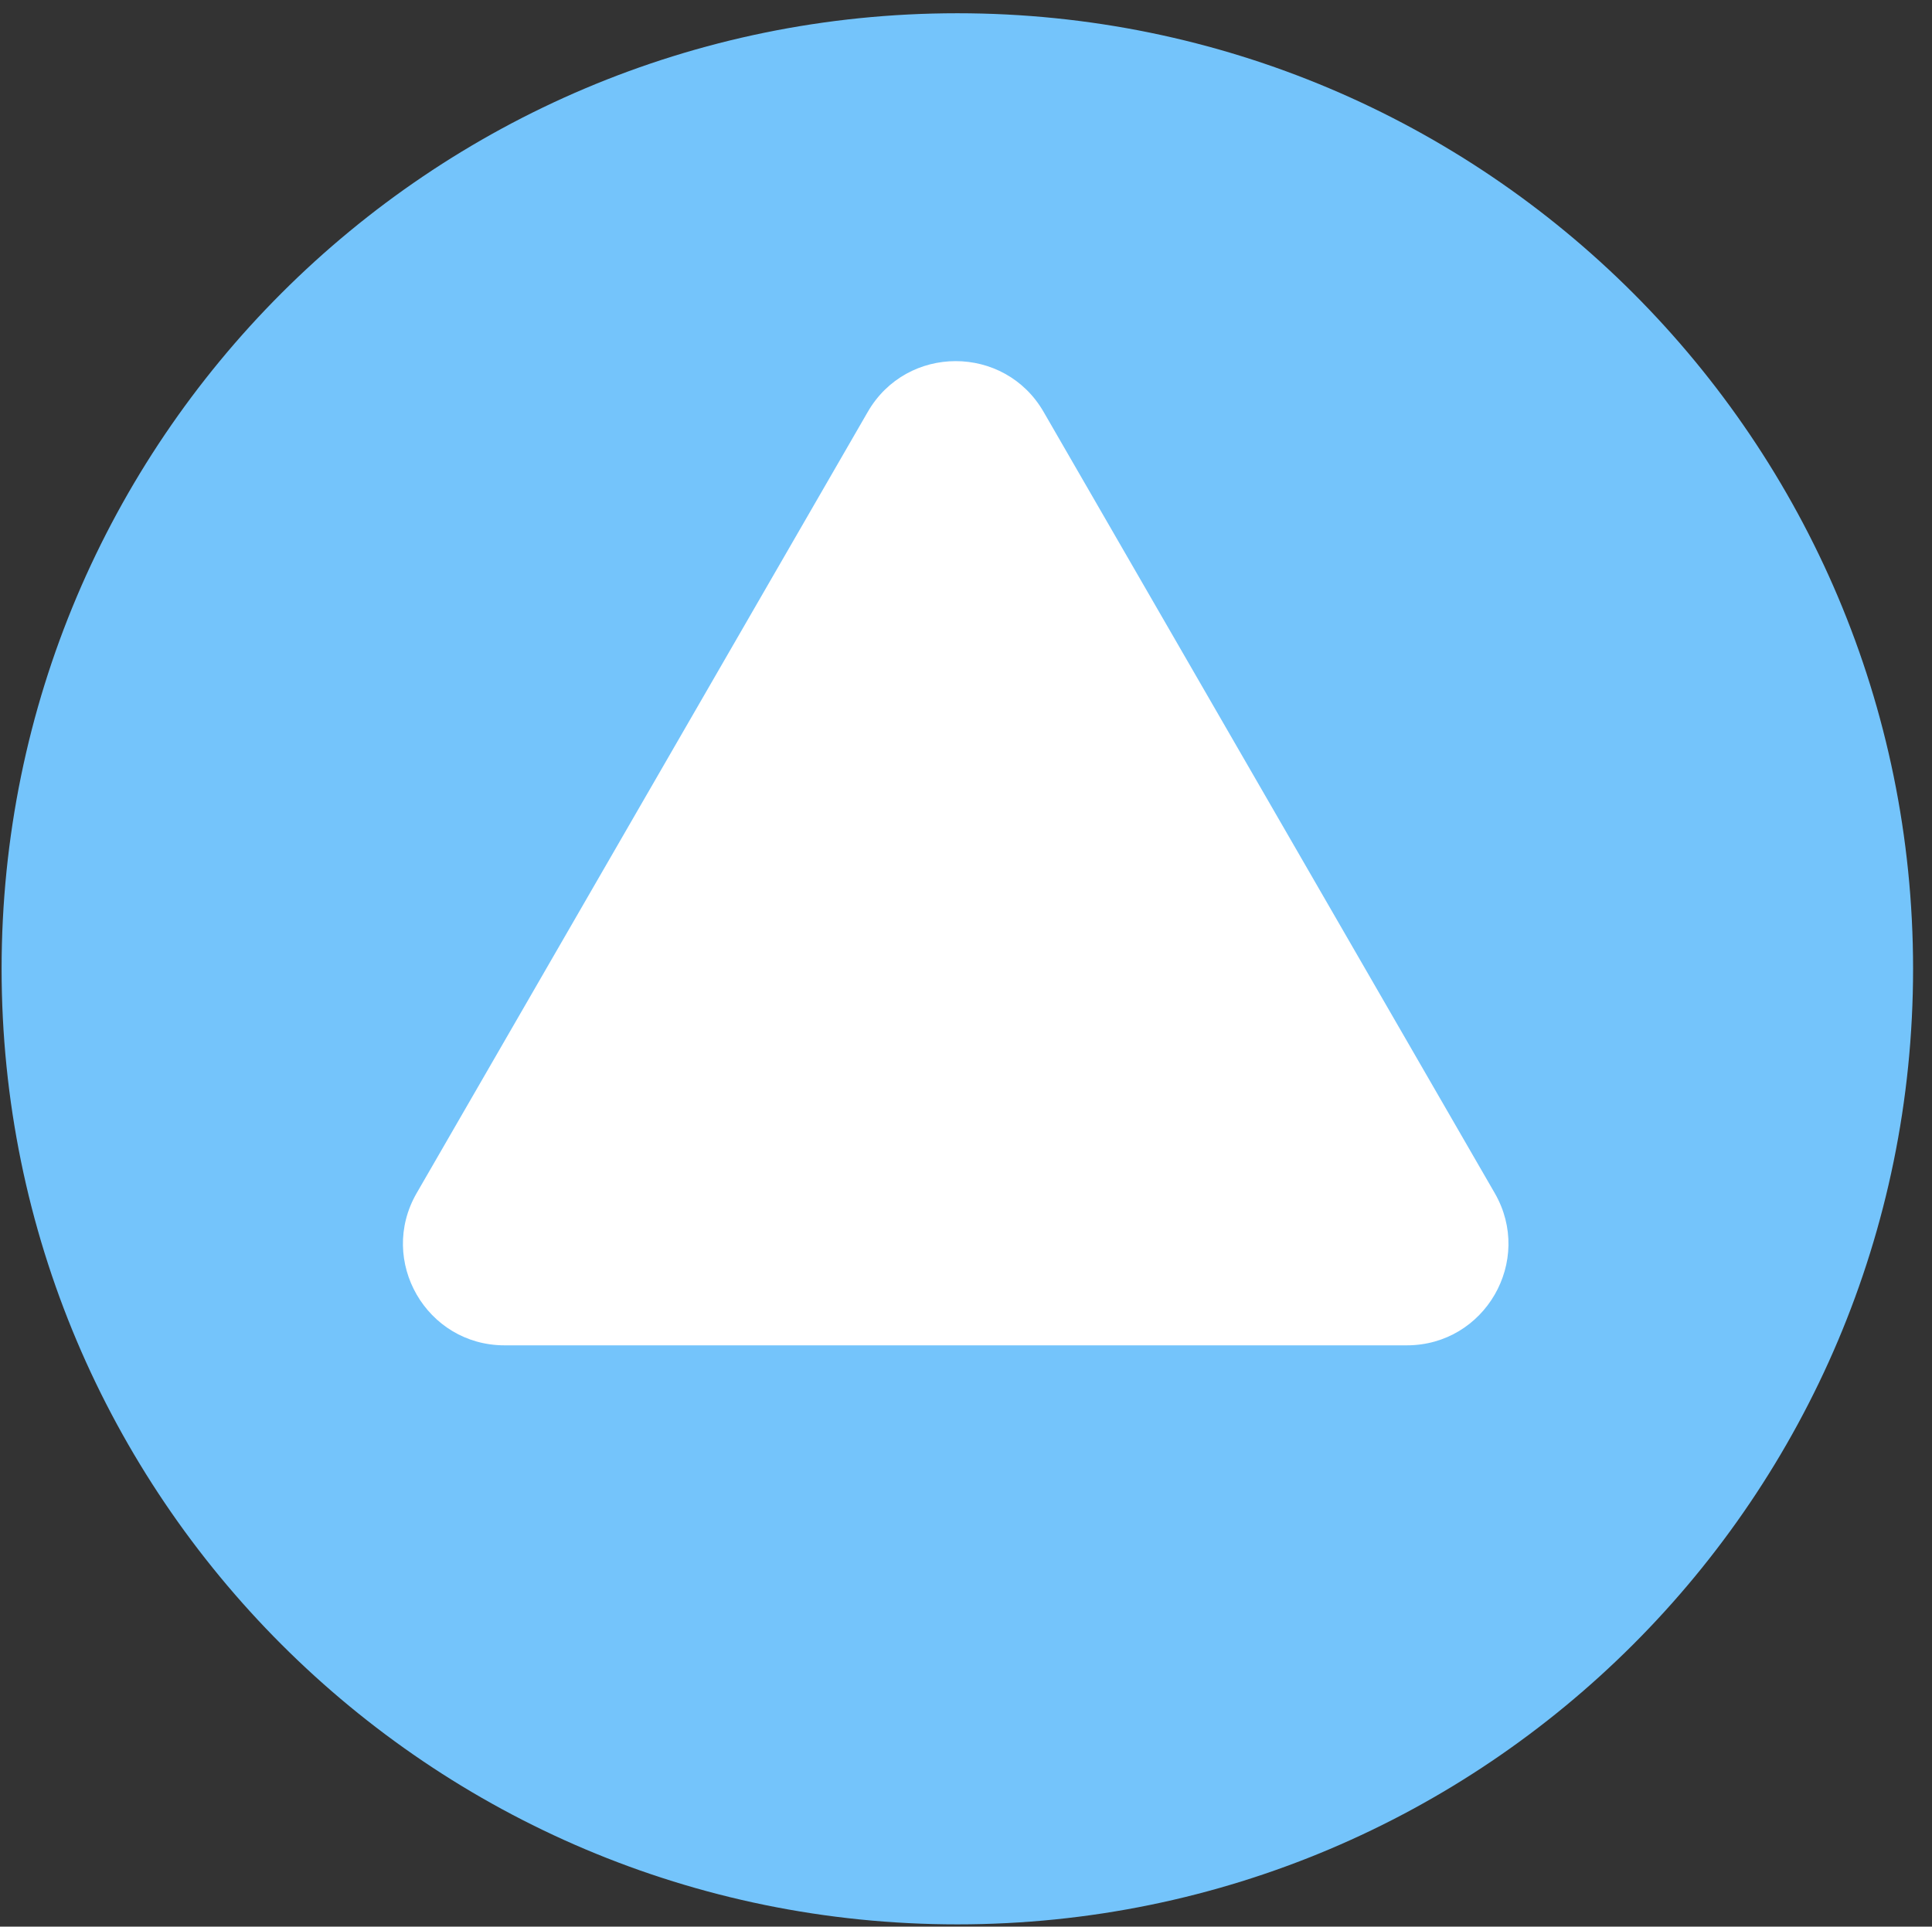 <?xml version="1.0" encoding="UTF-8" standalone="no"?>
<!-- Created with Inkscape (http://www.inkscape.org/) -->

<svg
   xmlns:dc="http://purl.org/dc/elements/1.1/"
   xmlns:cc="http://creativecommons.org/ns#"
   xmlns:rdf="http://www.w3.org/1999/02/22-rdf-syntax-ns#"
   xmlns:svg="http://www.w3.org/2000/svg"
   xmlns="http://www.w3.org/2000/svg"
   xmlns:sodipodi="http://sodipodi.sourceforge.net/DTD/sodipodi-0.dtd"
   xmlns:inkscape="http://www.inkscape.org/namespaces/inkscape"
   version="1.1"
   id="svg1635"
   xml:space="preserve"
   width="77.077"
   height="76.877"
   viewBox="0 0 77.077 76.877"
   sodipodi:docname="Flecha.svg"
   inkscape:version="0.92.4 5da689c313, 2019-01-14"><rect x="0" y="0" width="77.077" height="76.877" fill="#333333" stroke="none"/><defs
     id="defs1639"><clipPath
       clipPathUnits="userSpaceOnUse"
       id="clipPath1651"><path
         d="M 0,768 H 1366 V 0 H 0 Z"
         id="path1649"
         inkscape:connector-curvature="0" /></clipPath><clipPath
       clipPathUnits="userSpaceOnUse"
       id="clipPath1659"><path
         d="m 1519,147 h -100 v 667 h 100 z"
         id="path1657"
         inkscape:connector-curvature="0" /></clipPath><clipPath
       clipPathUnits="userSpaceOnUse"
       id="clipPath1667"><path
         d="M 1550,-230 H 1419 V 836 h 131 z"
         id="path1665"
         inkscape:connector-curvature="0" /></clipPath><clipPath
       clipPathUnits="userSpaceOnUse"
       id="clipPath1675"><path
         d="m 1528,144 h -188 v 670 h 188 z"
         id="path1673"
         inkscape:connector-curvature="0" /></clipPath><clipPath
       clipPathUnits="userSpaceOnUse"
       id="clipPath1687"><path
         d="m 1498,147 h -188 v 670 h 188 z"
         id="path1685"
         inkscape:connector-curvature="0" /></clipPath><clipPath
       clipPathUnits="userSpaceOnUse"
       id="clipPath1721"><path
         d="M 0,768 H 1366 V 0 H 0 Z"
         id="path1719"
         inkscape:connector-curvature="0" /></clipPath><clipPath
       clipPathUnits="userSpaceOnUse"
       id="clipPath1749"><path
         d="M 1,1 H 101 V 668 H 1 Z"
         id="path1747"
         inkscape:connector-curvature="0" /></clipPath><clipPath
       clipPathUnits="userSpaceOnUse"
       id="clipPath1765"><path
         d="M 1,1 H 80 V 668 H 1 Z"
         id="path1763"
         inkscape:connector-curvature="0" /></clipPath><clipPath
       clipPathUnits="userSpaceOnUse"
       id="clipPath1789"><path
         d="M 0,768 H 1366 V 0 H 0 Z"
         id="path1787"
         inkscape:connector-curvature="0" /></clipPath><clipPath
       clipPathUnits="userSpaceOnUse"
       id="clipPath1813"><path
         d="m 1231.96,682.335 h 60.961 v 20.856 h -60.961 z"
         id="path1811"
         inkscape:connector-curvature="0" /></clipPath><clipPath
       clipPathUnits="userSpaceOnUse"
       id="clipPath1825"><path
         d="m 1233.564,657.47 h 62.565 v 24.865 h -62.565 z"
         id="path1823"
         inkscape:connector-curvature="0" /></clipPath><clipPath
       clipPathUnits="userSpaceOnUse"
       id="clipPath1837"><path
         d="m 1263.243,663.887 h 27.272 v 18.448 h -27.272 z"
         id="path1835"
         inkscape:connector-curvature="0" /></clipPath><clipPath
       clipPathUnits="userSpaceOnUse"
       id="clipPath1849"><path
         d="m 1263.243,682.335 h 27.272 v 18.449 h -27.272 z"
         id="path1847"
         inkscape:connector-curvature="0" /></clipPath><clipPath
       clipPathUnits="userSpaceOnUse"
       id="clipPath1861"><path
         d="m 1243.19,689.555 h 40.106 v 9.625 h -40.106 z"
         id="path1859"
         inkscape:connector-curvature="0" /></clipPath><clipPath
       clipPathUnits="userSpaceOnUse"
       id="clipPath1869"><path
         d="m 1290.926,669.101 h -32.106 c -1.766,0 -3.197,1.431 -3.197,3.197 v 4.032 c 0,1.766 1.431,3.198 3.197,3.198 h 32.106 c 1.766,0 3.199,-1.432 3.199,-3.198 v -4.032 c 0,-1.766 -1.433,-3.197 -3.199,-3.197"
         id="path1867"
         inkscape:connector-curvature="0" /></clipPath><clipPath
       clipPathUnits="userSpaceOnUse"
       id="clipPath1883"><path
         d="m 1263.243,689.555 h 20.053 v 9.625 h -20.053 z"
         id="path1881"
         inkscape:connector-curvature="0" /></clipPath><clipPath
       clipPathUnits="userSpaceOnUse"
       id="clipPath1891"><path
         d="m 1290.926,669.101 h -32.106 c -1.766,0 -3.197,1.431 -3.197,3.197 v 4.032 c 0,1.766 1.431,3.198 3.197,3.198 h 32.106 c 1.766,0 3.199,-1.432 3.199,-3.198 v -4.032 c 0,-1.766 -1.433,-3.197 -3.199,-3.197"
         id="path1889"
         inkscape:connector-curvature="0" /></clipPath><clipPath
       clipPathUnits="userSpaceOnUse"
       id="clipPath1905"><path
         d="m 1239.981,678.792 c 0,-7.789 10.414,-14.103 23.262,-14.103 v 0 c 12.846,0 23.261,6.314 23.261,14.103 v 0 c 0,7.788 -10.415,14.103 -23.261,14.103 v 0 c -12.848,0 -23.262,-6.315 -23.262,-14.103"
         id="path1903"
         inkscape:connector-curvature="0" /></clipPath><clipPath
       clipPathUnits="userSpaceOnUse"
       id="clipPath1917"><path
         d="m 1263.243,687.148 v -22.459 c 12.846,0 23.261,6.314 23.261,14.103 v 0 c 0,3.127 -1.68,6.017 -4.522,8.356 v 0 z"
         id="path1915"
         inkscape:connector-curvature="0" /></clipPath><clipPath
       clipPathUnits="userSpaceOnUse"
       id="clipPath1929"><path
         d="M 0,768 H 1366 V 0 H 0 Z"
         id="path1927"
         inkscape:connector-curvature="0" /></clipPath><clipPath
       clipPathUnits="userSpaceOnUse"
       id="clipPath1937"><path
         d="m 1211.56,747.304 h 102.63 v -102.63 h -102.63 z"
         id="path1935"
         inkscape:connector-curvature="0" /></clipPath><clipPath
       clipPathUnits="userSpaceOnUse"
       id="clipPath1953"><path
         d="m 882,325.036 h 372.96 V 198.888 H 882 Z"
         id="path1951"
         inkscape:connector-curvature="0" /></clipPath></defs><sodipodi:namedview
     pagecolor="#ffffff"
     bordercolor="#666666"
     borderopacity="1"
     objecttolerance="10"
     gridtolerance="10"
     guidetolerance="10"
     inkscape:pageopacity="0"
     inkscape:pageshadow="2"
     inkscape:window-width="1366"
     inkscape:window-height="715"
     id="namedview1637"
     showgrid="false"
     fit-margin-left="0.4"
     fit-margin-top="0.3"
     fit-margin-bottom="0.3"
     fit-margin-right="0.4"
     inkscape:zoom="0.48451828"
     inkscape:cx="-353.83494"
     inkscape:cy="-331.01391"
     inkscape:window-x="0"
     inkscape:window-y="0"
     inkscape:window-maximized="1"
     inkscape:current-layer="g1717" /><g
     id="g1643"
     inkscape:groupmode="layer"
     inkscape:label="Consumo"
     transform="matrix(1.333,0,0,-1.333,-1345.345,915.2)"><g
       id="g1645"><g
         id="g1647"
         clip-path="url(#clipPath1651)"><g
           id="g1653"><g
             id="g1655"
             clip-path="url(#clipPath1659)"><g
               id="g1661"><g
                 id="g1663"
                 clip-path="url(#clipPath1667)"><g
                   id="g1669"><g
                     id="g1671"
                     clip-path="url(#clipPath1675)"><g
                       id="g1677"
                       transform="translate(1449.607,110.409)"><path
                         d="m 0,0 h -105.214 c -16.233,0 -29.393,13.16 -29.393,29.393 V 668.75 c 0,16.234 13.16,29.394 29.393,29.394 H 0 c 16.233,0 29.393,-13.16 29.393,-29.394 V 29.393 C 29.393,13.16 16.233,0 0,0"
                         style="fill:#5cc4f2;fill-opacity:1;fill-rule:nonzero;stroke:none"
                         id="path1679"
                         inkscape:connector-curvature="0" /></g></g></g><g
                   id="g1681"><g
                     id="g1683"
                     clip-path="url(#clipPath1687)"><g
                       id="g1689"
                       transform="translate(1419.607,113.409)"><path
                         d="m 0,0 h -105.214 c -16.233,0 -29.393,13.16 -29.393,29.393 V 668.75 c 0,16.234 13.16,29.394 29.393,29.394 H 0 c 16.233,0 29.393,-13.16 29.393,-29.394 V 29.393 C 29.393,13.16 16.233,0 0,0"
                         style="fill:#4d9b2c;fill-opacity:1;fill-rule:nonzero;stroke:none"
                         id="path1691"
                         inkscape:connector-curvature="0" /></g></g></g></g></g></g></g></g></g><g
       id="g1715"
       transform="translate(-38.698,66.561)"><g
         id="g1717"
         clip-path="url(#clipPath1721)"><g
           id="g1723"
           transform="translate(1076.611,562.406)"><path
             d="m 0,0 c -15.798,0 -28.604,12.807 -28.604,28.604 0,15.798 12.806,28.604 28.604,28.604 15.797,0 28.604,-12.806 28.604,-28.604 C 28.604,12.807 15.797,0 0,0"
             style="fill:#74c4fb;fill-opacity:1;fill-rule:nonzero;stroke:none"
             id="path1725"
             inkscape:connector-curvature="0" /></g><g
           id="g1727"
           transform="translate(1073.93,607.681)"><path
             d="m 0,0 -13.5,-23.384 c -1.17,-2.026 0.292,-4.558 2.631,-4.558 h 27.001 c 2.34,0 3.802,2.532 2.632,4.558 L 5.263,0 C 4.094,2.026 1.169,2.026 0,0"
             style="fill:#ffffff;fill-opacity:1;fill-rule:nonzero;stroke:none"
             id="path1729"
             inkscape:connector-curvature="0" /></g></g></g></g></svg>